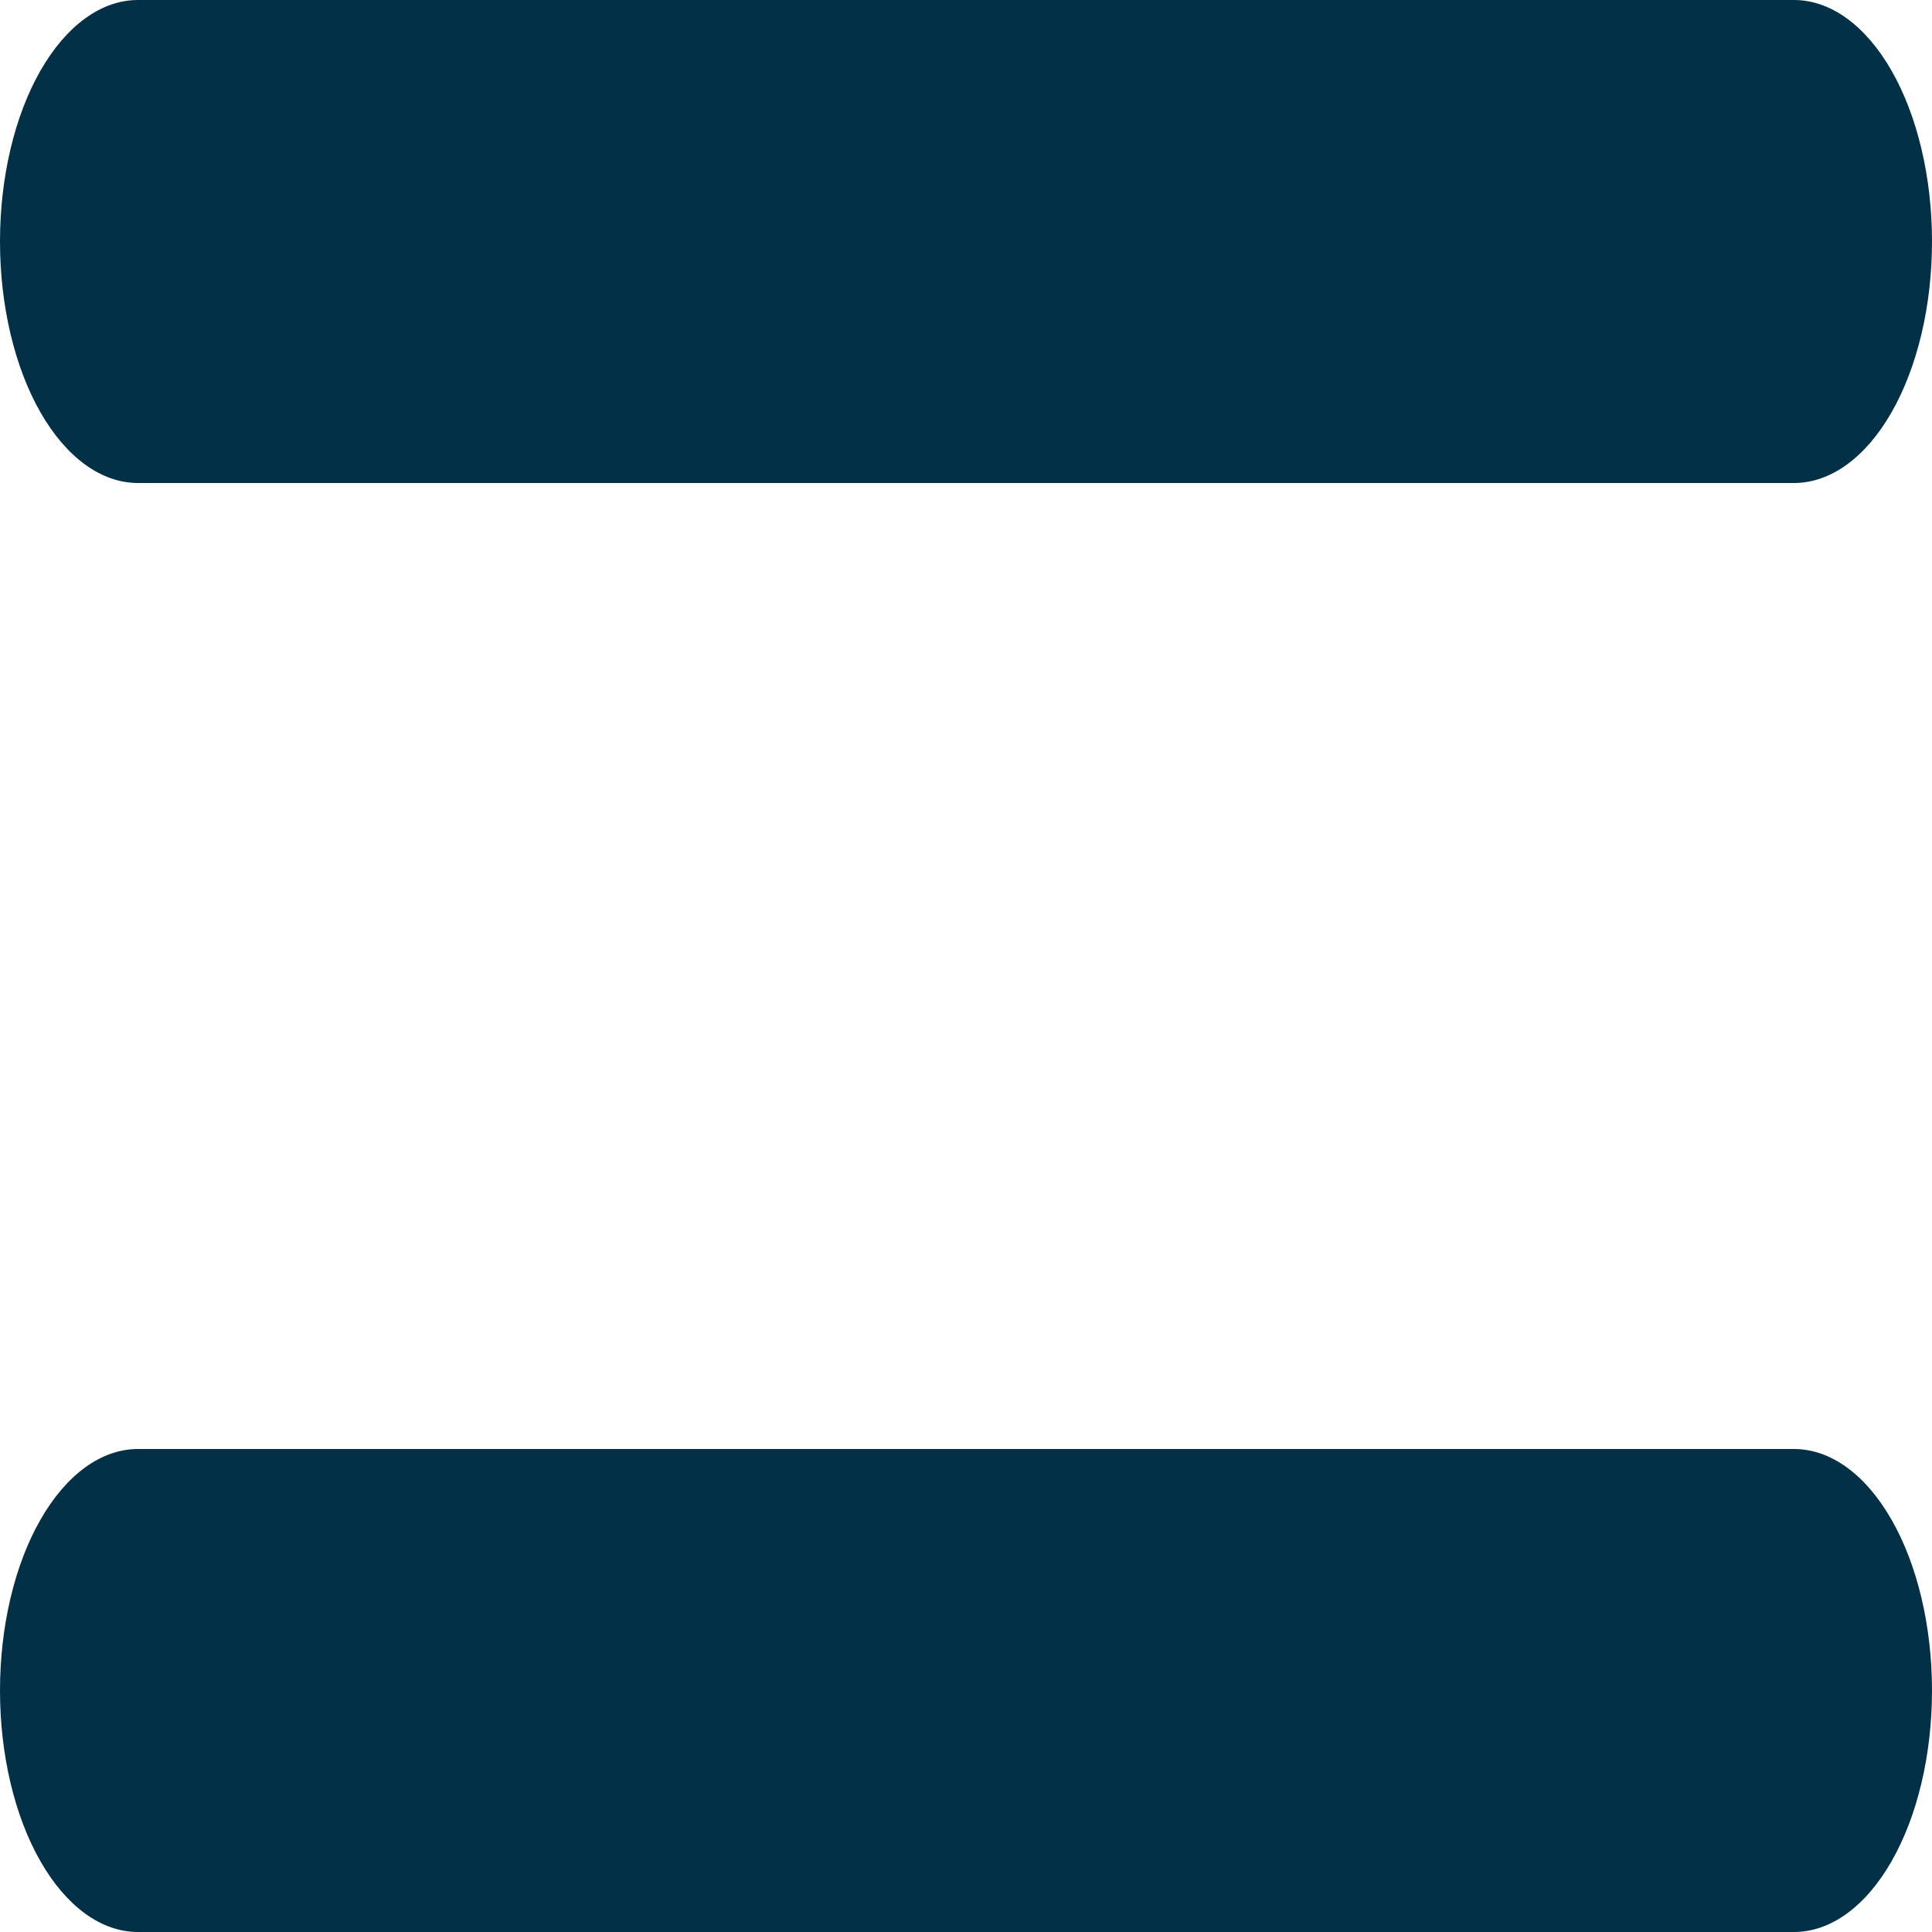 <svg width="40" height="40" viewBox="0 0 40 40" fill="none" xmlns="http://www.w3.org/2000/svg">
<path fill-rule="evenodd" clip-rule="evenodd" d="M0 5C0 3.674 0.301 2.402 0.837 1.464C1.373 0.527 2.099 0 2.857 0H37.143C37.901 0 38.627 0.527 39.163 1.464C39.699 2.402 40 3.674 40 5C40 6.326 39.699 7.598 39.163 8.536C38.627 9.473 37.901 10 37.143 10H2.857C2.099 10 1.373 9.473 0.837 8.536C0.301 7.598 0 6.326 0 5ZM0 35C0 33.674 0.301 32.402 0.837 31.465C1.373 30.527 2.099 30 2.857 30H37.143C37.901 30 38.627 30.527 39.163 31.465C39.699 32.402 40 33.674 40 35C40 36.326 39.699 37.598 39.163 38.535C38.627 39.473 37.901 40 37.143 40H2.857C2.099 40 1.373 39.473 0.837 38.535C0.301 37.598 0 36.326 0 35Z" fill="#023047"/>
</svg>
